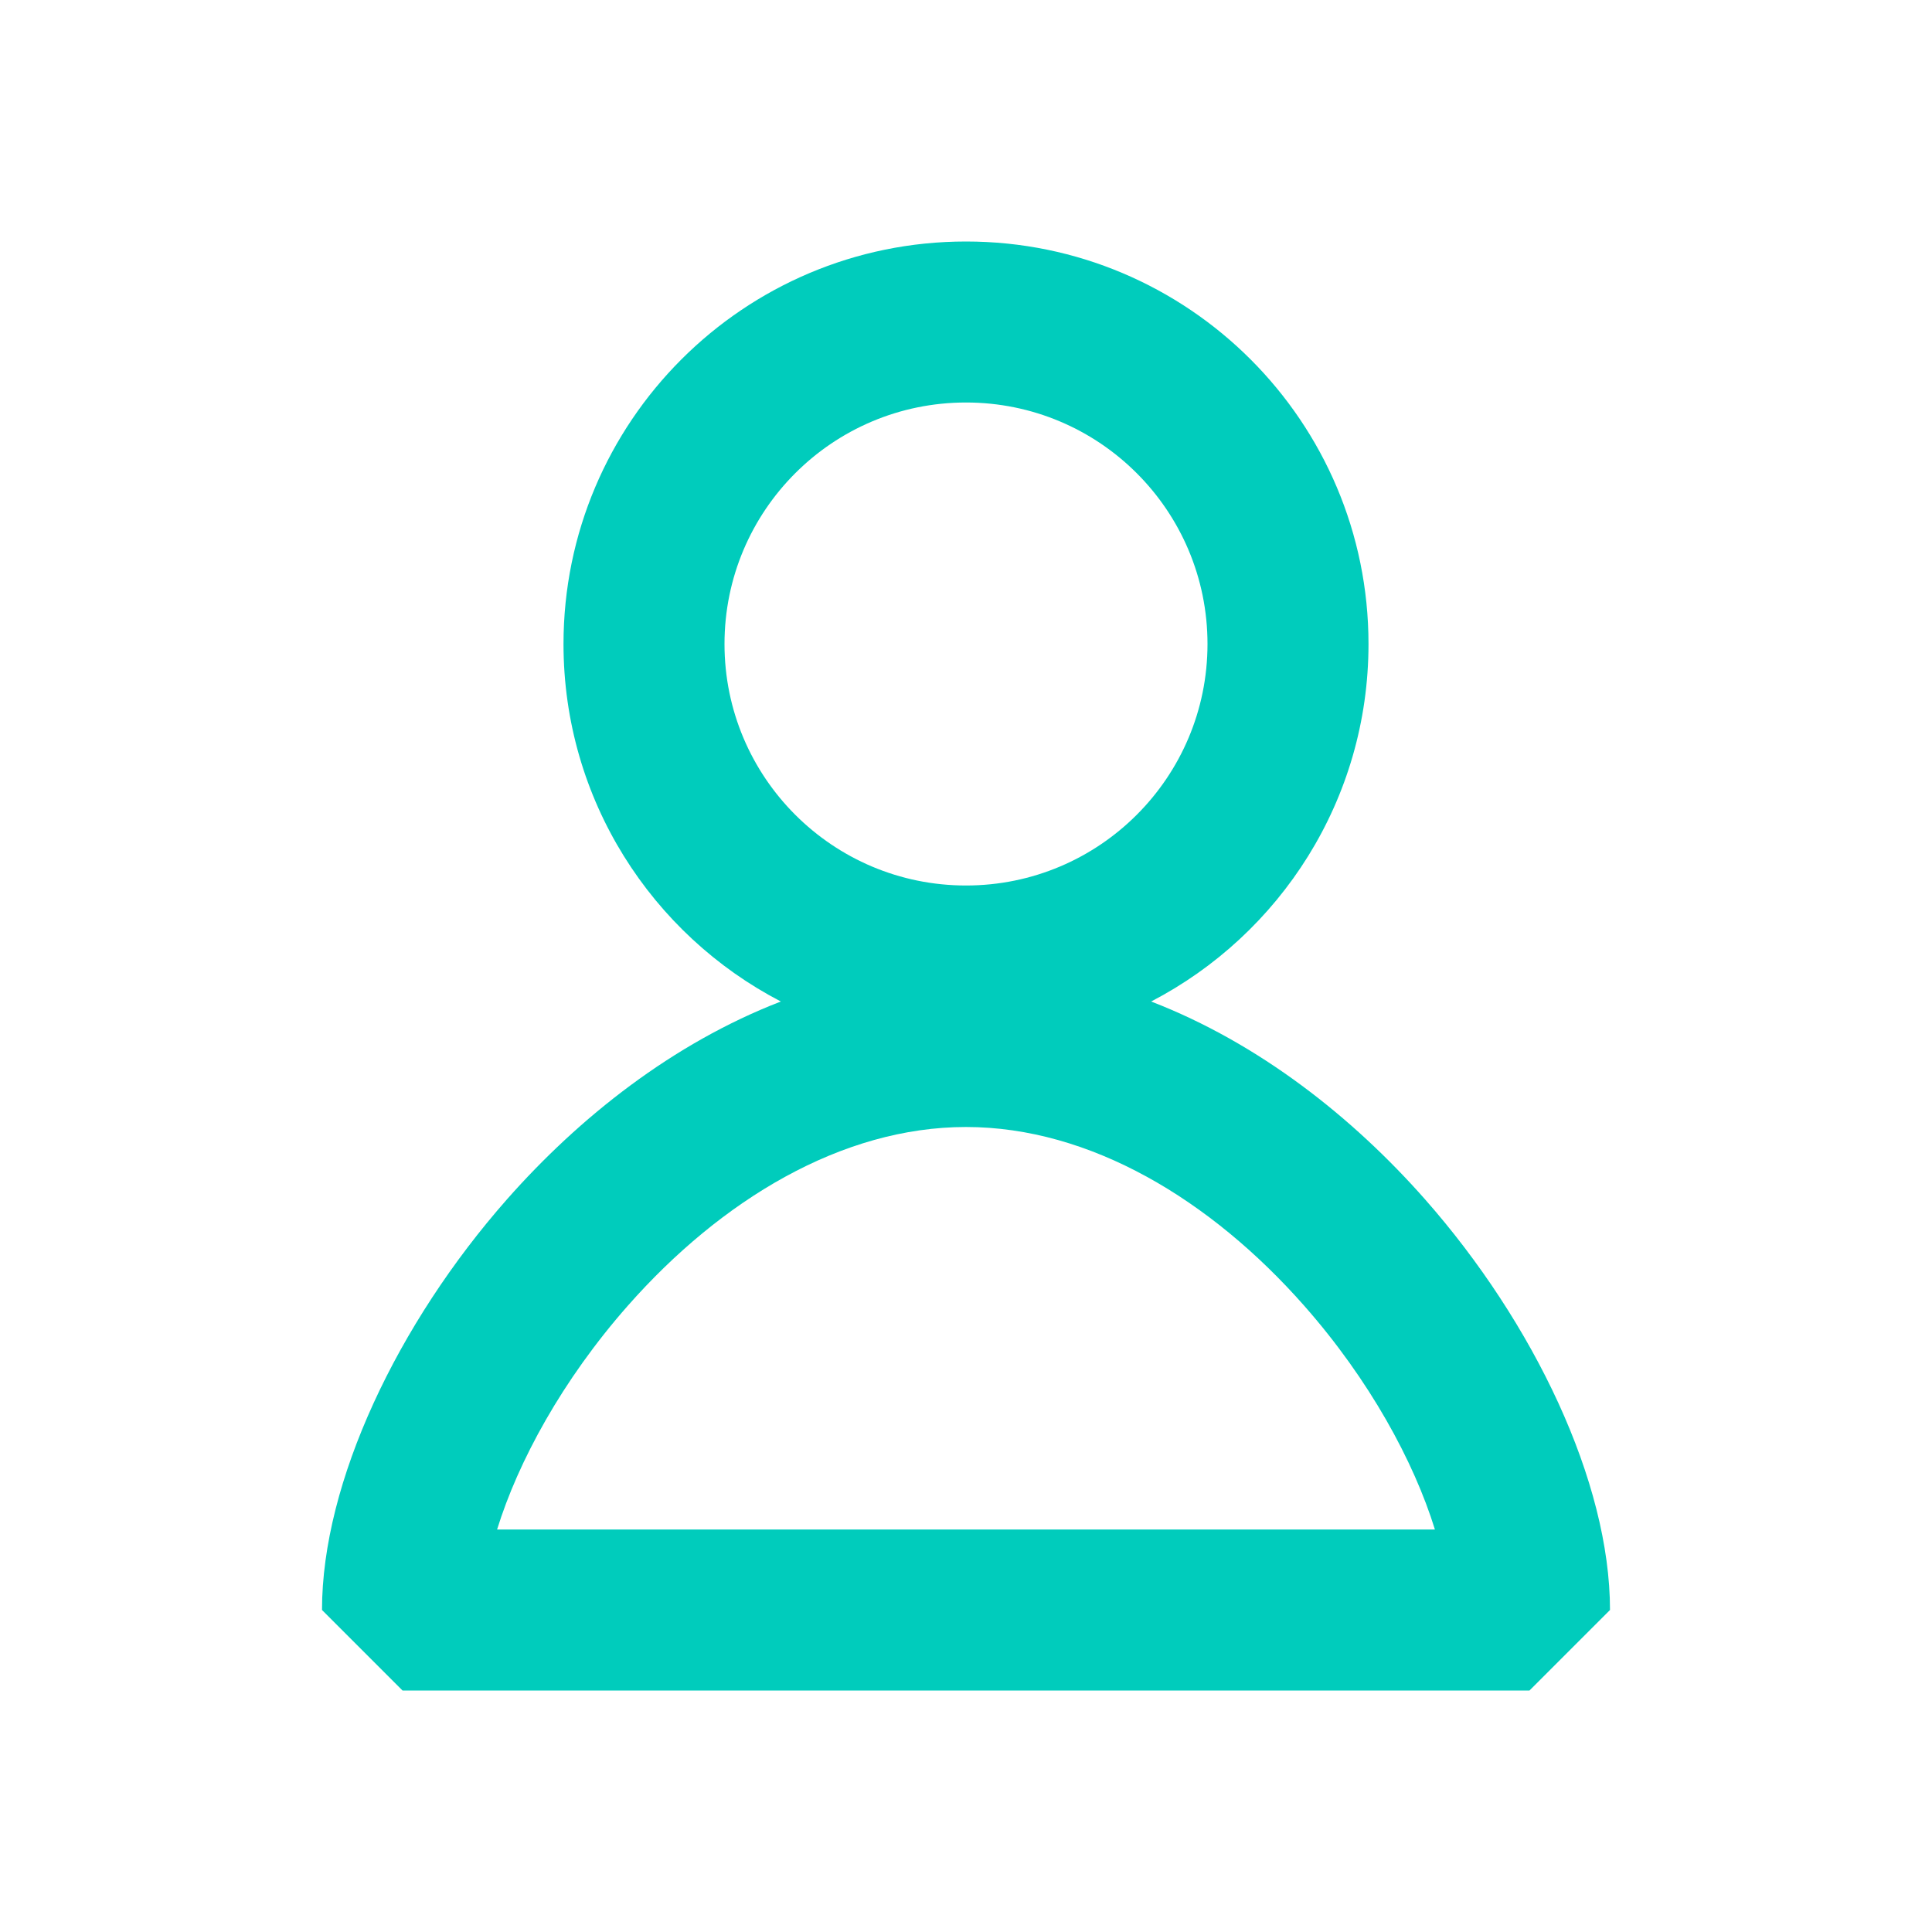 <svg xmlns:xlink="http://www.w3.org/1999/xlink" xmlns="http://www.w3.org/2000/svg" height="24" width="24" viewBox="0 0 24 24" role="presentation" focusable="false" class="ccl-2608038983f5b413 ccl-ab78be2f3c0b8a03 ccl-728d4bf1d552a771"><path d="M12 3C9.239 3 7 5.239 7 8C7 9.932 8.096 11.608 9.7 12.441C8.357 12.96 7.196 13.881 6.3 14.896C4.942 16.436 4 18.412 4 20L5 21H19L20 20C20 18.412 19.058 16.436 17.7 14.896C16.804 13.881 15.643 12.96 14.3 12.441C15.904 11.608 17 9.932 17 8C17 5.239 14.761 3 12 3ZM16.2 16.219C17.014 17.142 17.564 18.156 17.825 19H6.175C6.436 18.156 6.986 17.142 7.8 16.219C8.959 14.905 10.458 14 12 14C13.542 14 15.041 14.905 16.2 16.219ZM12 11C10.343 11 9 9.657 9 8C9 6.343 10.343 5 12 5C13.657 5 15 6.343 15 8C15 9.657 13.657 11 12 11Z" fill="#00CCBC"></path></svg>